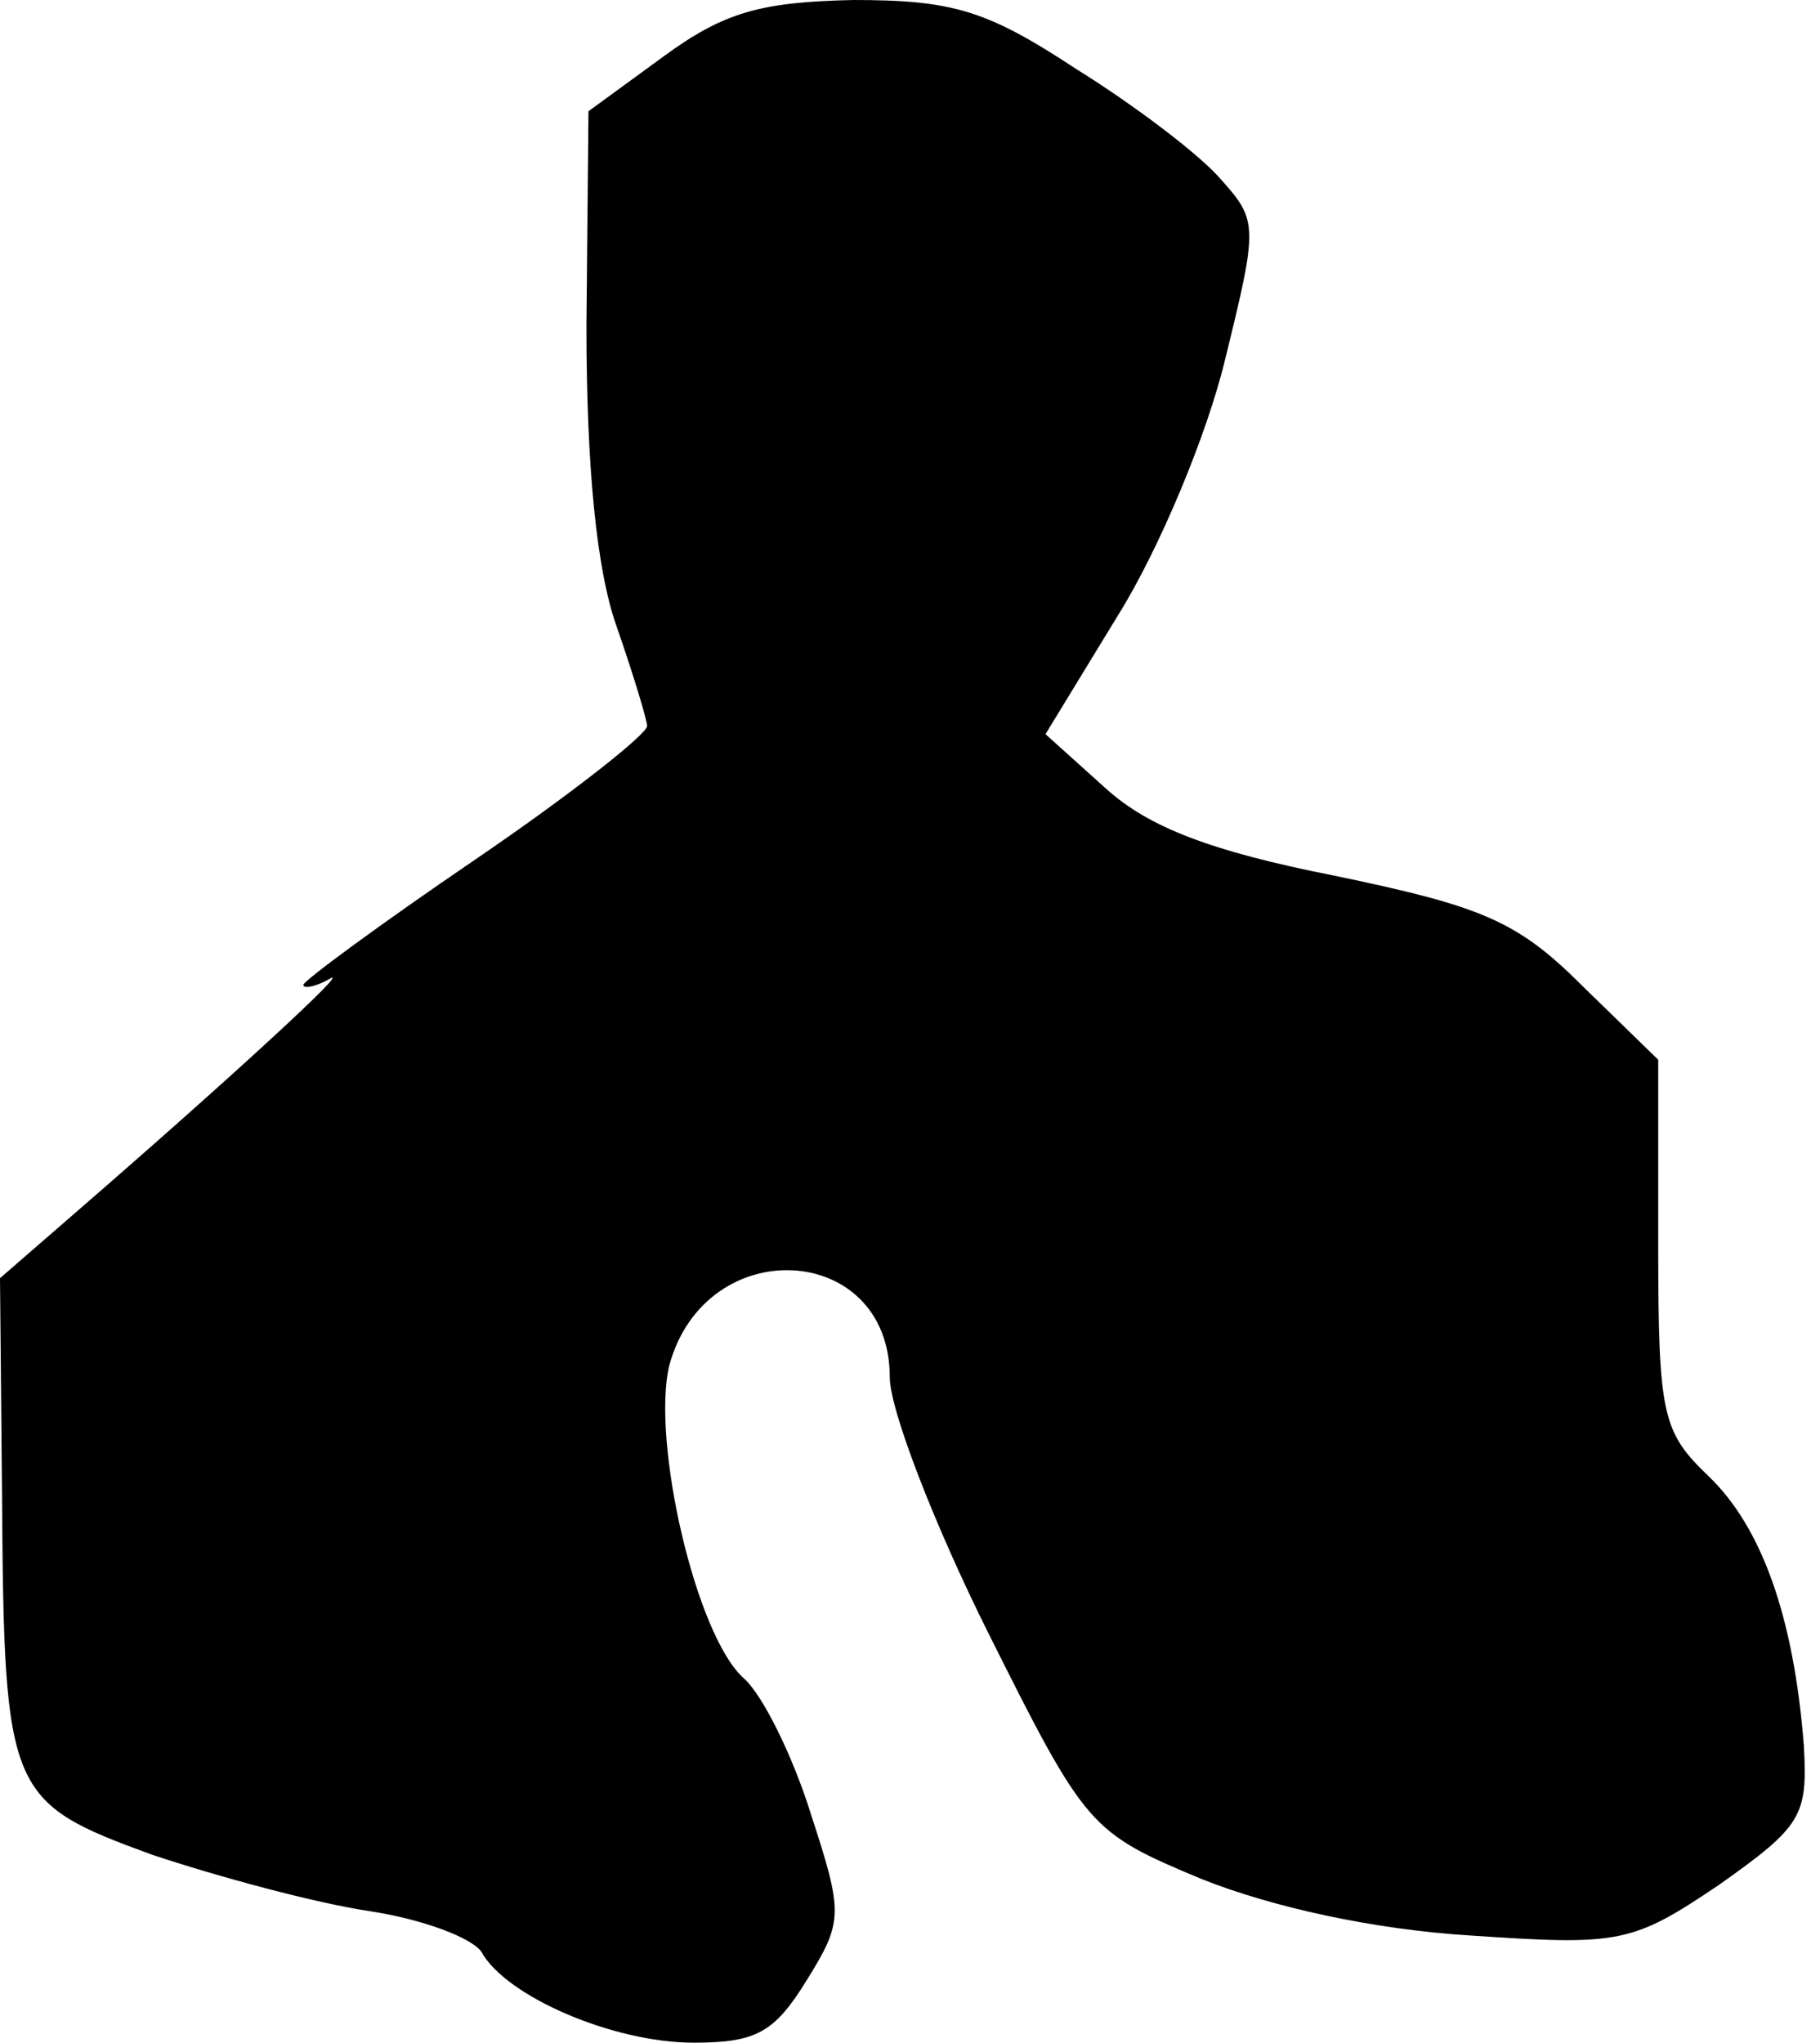 <?xml version="1.0" standalone="no"?>
<!DOCTYPE svg PUBLIC "-//W3C//DTD SVG 20010904//EN"
 "http://www.w3.org/TR/2001/REC-SVG-20010904/DTD/svg10.dtd">
<svg version="1.0" xmlns="http://www.w3.org/2000/svg"
 width="90pt" height="101pt" viewBox="0 0 90 101"
 preserveAspectRatio="xMidYMid meet">
<g transform="translate(0,101) scale(0.1,-0.1)"
fill="#000000" stroke="none">
<path fill="#000000" stroke="none" d="M328 982 l-37 -27 -1 -106 c0 -70 5
-121 15 -149 8 -23 15 -46 15 -49 0 -4 -38 -34 -85 -66 -47 -32 -85 -60 -85
-62 0 -2 6 -1 13 3 12 7 -50 -50 -125 -115 l-38 -33 1 -107 c1 -148 3 -152 74
-178 33 -11 81 -24 108 -28 26 -4 50 -13 55 -20 12 -22 65 -45 105 -45 31 0
40 5 56 31 18 29 18 33 2 82 -9 29 -24 59 -33 67 -24 21 -46 118 -37 155 18
66 109 61 109 -6 0 -16 22 -73 49 -127 48 -96 50 -98 105 -121 35 -14 85 -25
133 -28 74 -5 80 -4 123 25 41 29 44 34 42 69 -5 64 -21 108 -47 133 -23 22
-25 30 -25 115 l0 91 -38 37 c-32 32 -50 39 -122 54 -61 12 -92 24 -113 43
l-30 27 36 59 c20 32 44 89 53 127 16 65 16 68 -2 88 -10 12 -43 37 -72 55
-44 29 -61 34 -110 34 -46 -1 -64 -6 -94 -28z"/>
</g>
</svg>
